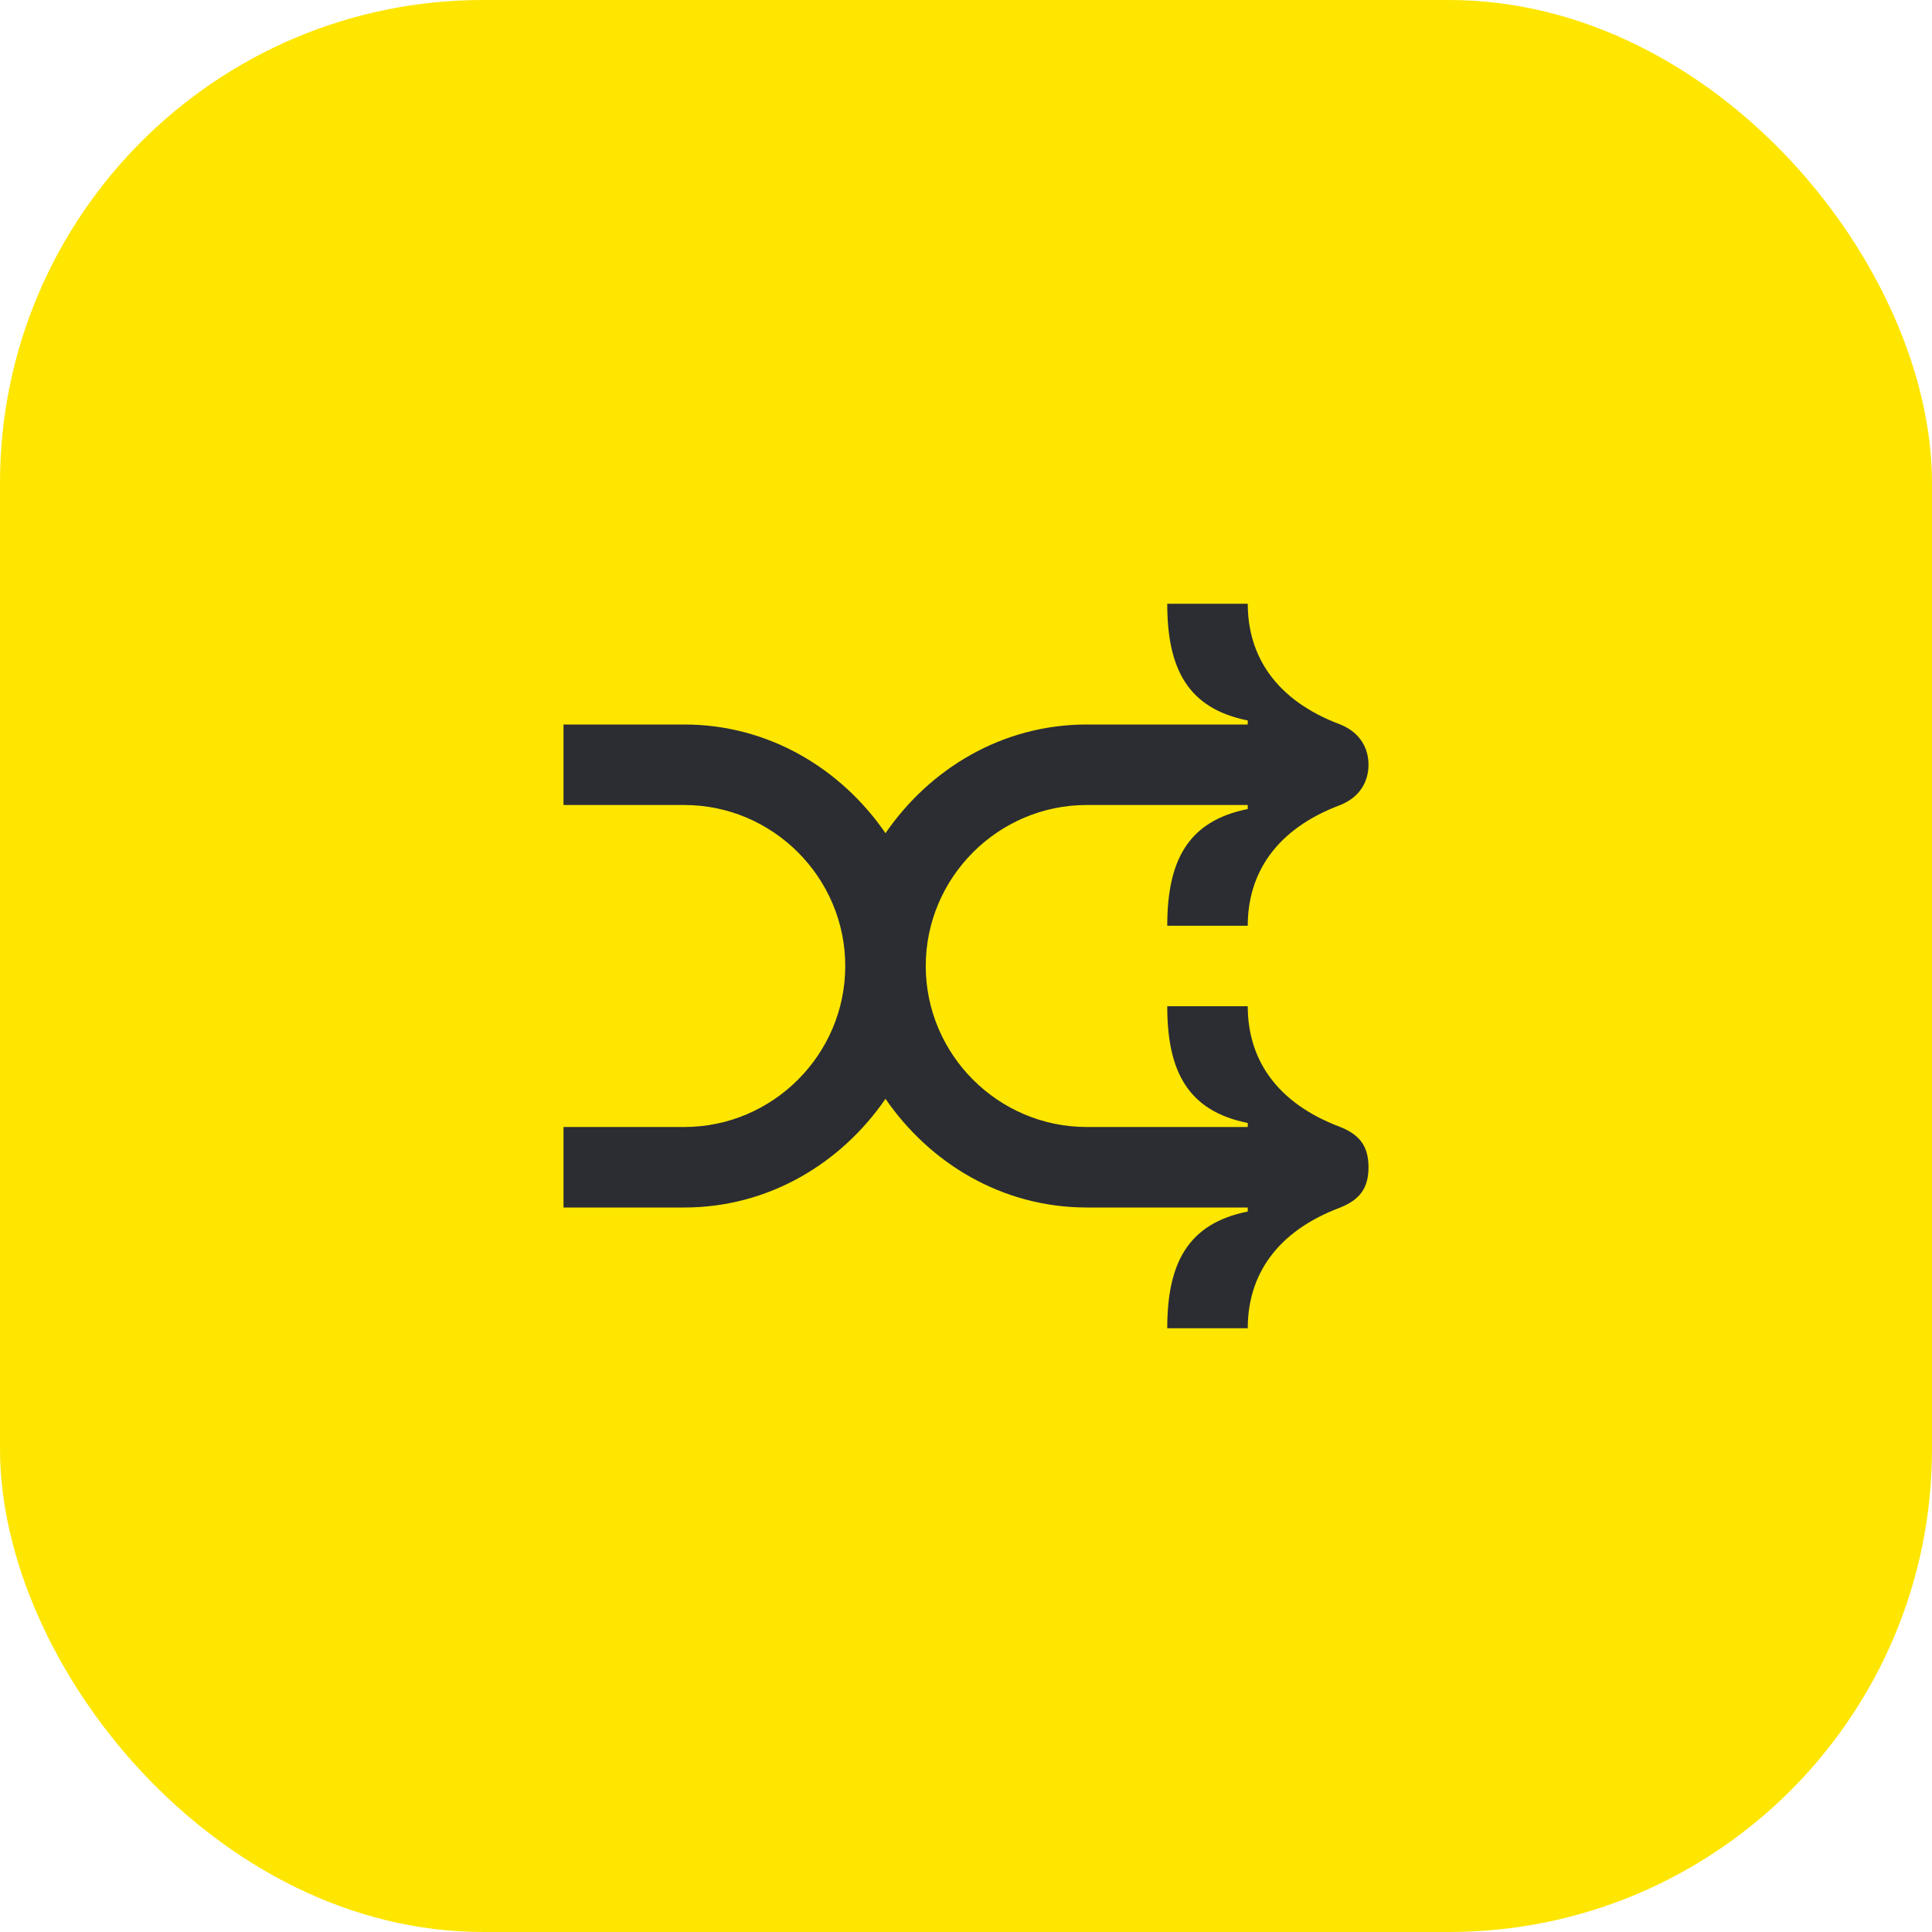 <svg width="48" height="48" viewBox="0 0 48 48" fill="none" xmlns="http://www.w3.org/2000/svg">
<rect width="48" height="48" rx="12" fill="#FEE600"/>
<path d="M33.3 28C31.7 27.4 31 26.3 31 25H29C29 26.6 29.5 27.6 31 27.9V28H27C24.8 28 23 26.2 23 24C23 21.8 24.8 20 27 20H31V20.1C29.5 20.4 29 21.4 29 23H31C31 21.7 31.7 20.6 33.3 20C33.8 19.8 34 19.4 34 19C34 18.6 33.8 18.2 33.3 18C31.7 17.4 31 16.3 31 15H29C29 16.6 29.5 17.6 31 17.9V18H27C24.9 18 23.1 19.1 22 20.7C20.9 19.1 19.1 18 17 18H14V20H17C19.2 20 21 21.8 21 24C21 26.2 19.2 28 17 28H14V30H17C19.1 30 20.9 28.9 22 27.3C23.1 28.9 24.9 30 27 30H31V30.1C29.5 30.4 29 31.4 29 33H31C31 31.7 31.7 30.6 33.3 30C33.8 29.8 34 29.5 34 29C34 28.5 33.8 28.2 33.3 28Z" fill="#2B2D33"/>
</svg>
